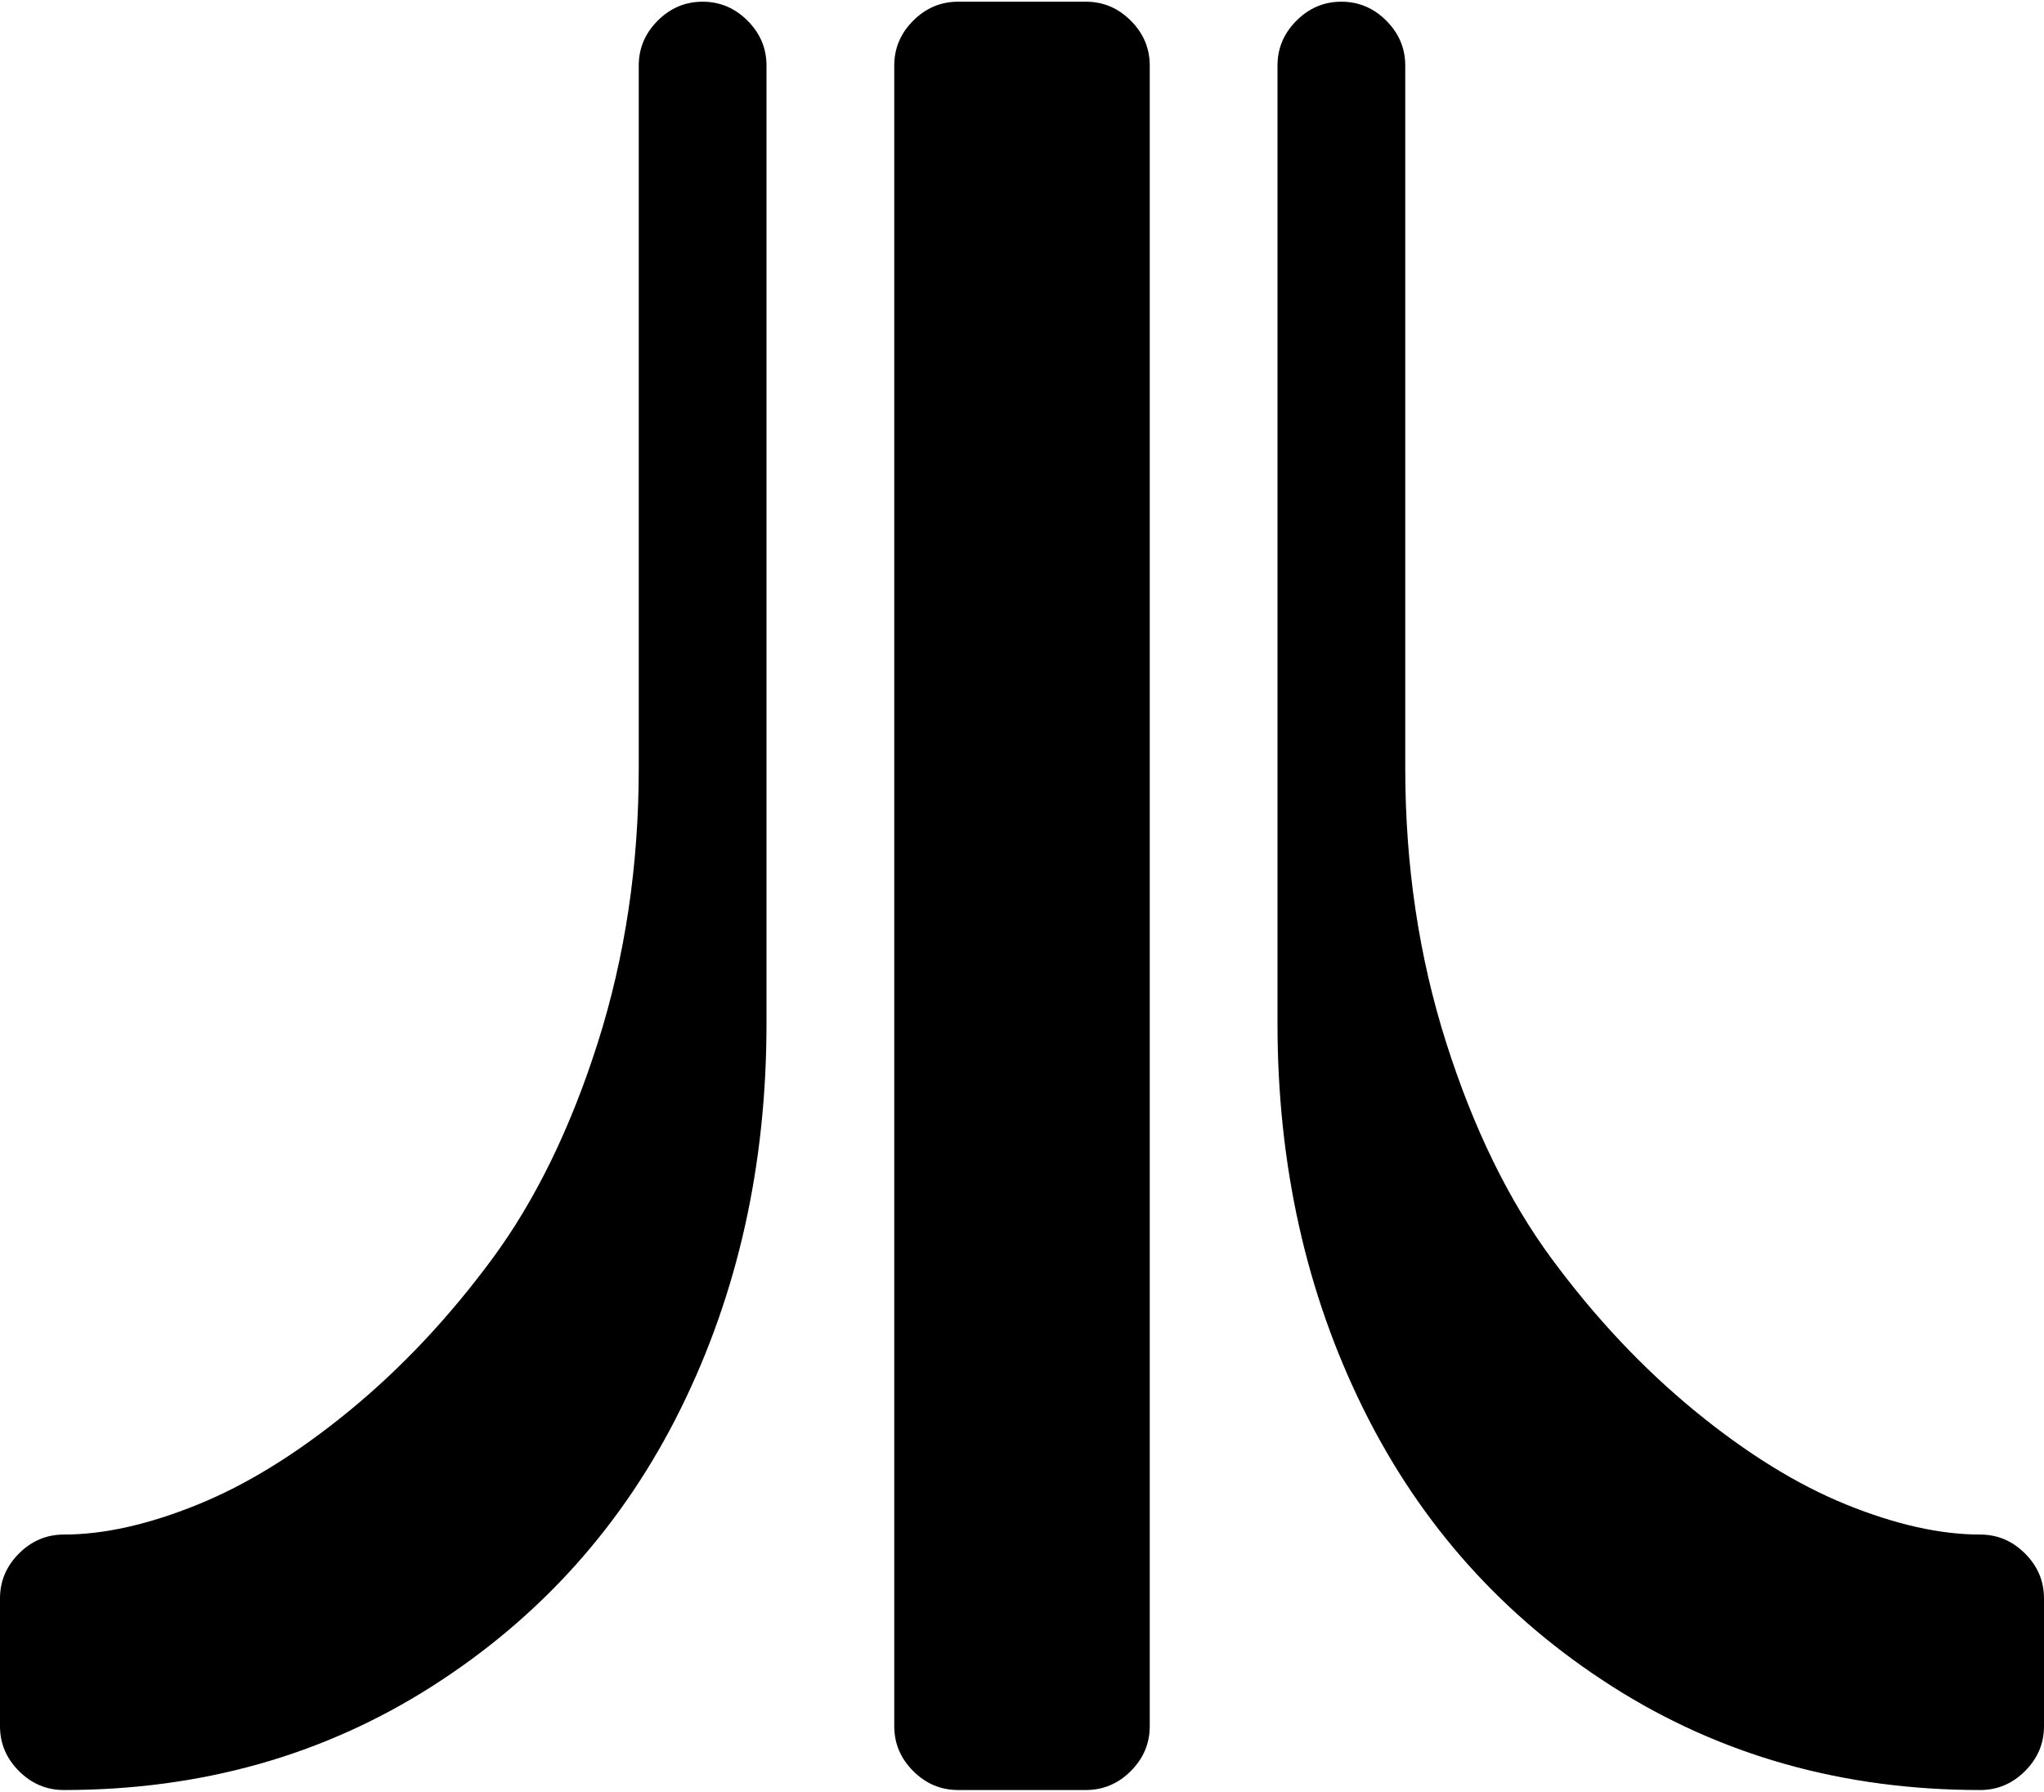 <svg xmlns="http://www.w3.org/2000/svg" width="3em" height="2.63em" viewBox="0 0 1024 896"><path fill="currentColor" d="M992 896q-103 0-184.5-52T683 705t-43-193V32q0-13 9.5-22.5T672 0t22.5 9.5T704 32v352q0 73 20.5 137.5t53 108.5t71.5 76t76 47t67 15q13 0 22.5 9.5t9.5 22.5v64q0 13-9.5 22.5T992 896m-448 0h-64q-13 0-22.5-9.5T448 864V32q0-13 9.5-22.5T480 0h64q13 0 22.5 9.5T576 32v832q0 13-9.5 22.5T544 896m-512 0q-13 0-22.5-9.5T0 864v-64q0-13 9.5-22.5T32 768q30 0 67-15t76-47t71.5-76t53-108.5T320 384V32q0-13 9.5-22.5T352 0t22.5 9.5T384 32v480q0 106-43 193T216.5 844T32 896"/></svg>